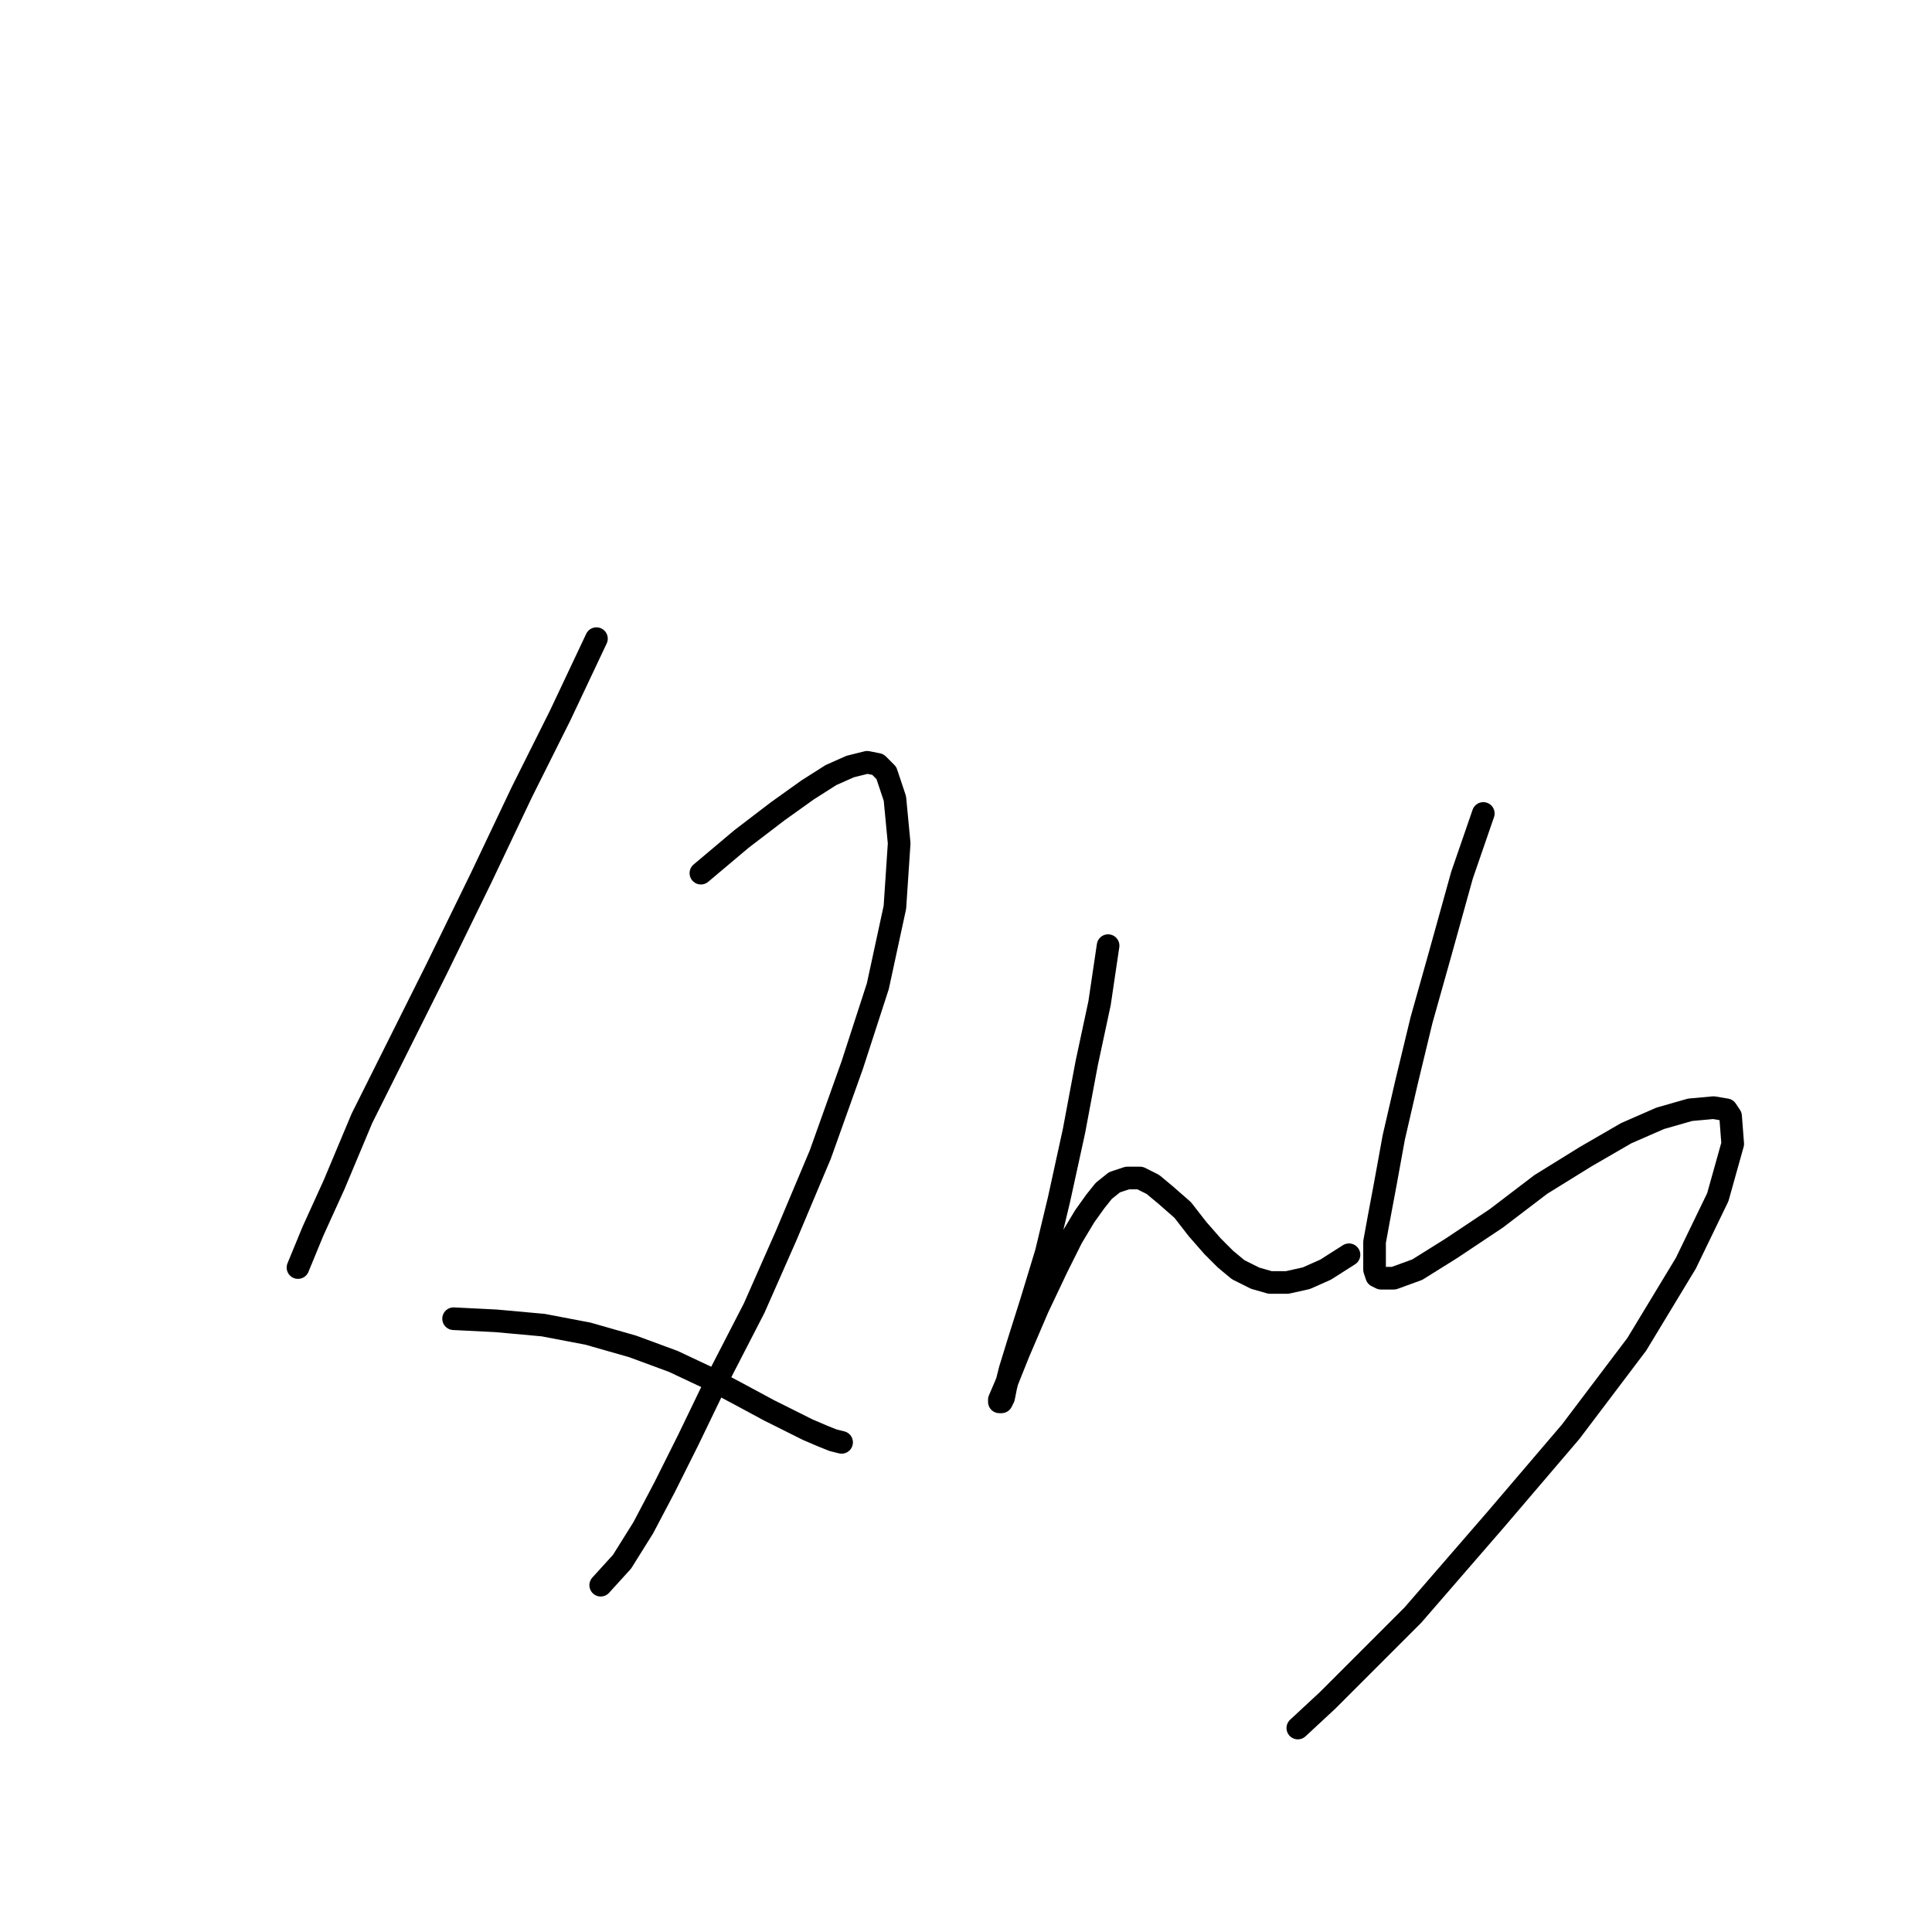 <?xml version="1.0" standalone="no"?>
    <svg width="256" height="256" xmlns="http://www.w3.org/2000/svg" version="1.1">
    <polyline stroke="black" stroke-width="3" stroke-linecap="round" fill="transparent" stroke-linejoin="round" points="79.032 84.625 74.23 94.794 69.145 104.963 63.778 116.262 57.846 128.409 47.959 148.183 44.286 156.94 41.462 163.154 39.484 167.957 39.484 167.957 " />
        <polyline stroke="black" stroke-width="3" stroke-linecap="round" fill="transparent" stroke-linejoin="round" points="92.873 115.698 98.24 111.178 103.043 107.506 106.997 104.681 110.105 102.703 112.647 101.573 114.907 101.009 116.319 101.291 117.449 102.421 118.579 105.811 119.144 111.743 118.579 120.217 116.319 130.669 112.929 141.121 108.692 152.985 104.173 163.719 99.935 173.324 95.133 182.646 91.178 190.838 88.071 197.052 85.246 202.419 82.421 206.939 79.597 210.046 79.597 210.046 " />
        <polyline stroke="black" stroke-width="3" stroke-linecap="round" fill="transparent" stroke-linejoin="round" points="60.105 174.736 65.755 175.019 71.97 175.584 77.902 176.714 83.834 178.408 89.201 180.386 94.003 182.646 98.24 184.905 101.913 186.883 104.737 188.295 106.997 189.425 108.975 190.273 110.387 190.838 111.517 191.12 111.517 191.12 " />
        <polyline stroke="black" stroke-width="3" stroke-linecap="round" fill="transparent" stroke-linejoin="round" points="146.827 125.302 145.697 132.929 144.002 140.838 142.307 149.878 140.33 158.917 138.635 165.979 136.658 172.476 134.963 177.843 133.833 181.516 133.268 183.776 132.986 185.188 132.703 185.753 132.421 185.753 132.421 185.47 133.268 183.493 134.963 179.256 137.505 173.324 140.048 167.957 142.025 164.002 143.72 161.177 145.132 159.2 146.262 157.787 147.675 156.657 149.37 156.092 151.064 156.092 152.759 156.94 154.454 158.352 156.714 160.33 158.691 162.872 160.669 165.132 162.364 166.827 164.059 168.239 166.318 169.369 168.296 169.934 170.556 169.934 173.098 169.369 175.64 168.239 178.748 166.262 178.748 166.262 " />
        <polyline stroke="black" stroke-width="3" stroke-linecap="round" fill="transparent" stroke-linejoin="round" points="196.544 107.788 193.719 115.98 190.894 126.149 188.352 135.189 186.375 143.381 184.68 150.725 183.55 156.94 182.702 161.46 182.137 164.567 182.137 166.827 182.137 168.239 182.42 169.087 182.985 169.369 184.68 169.369 187.787 168.239 192.307 165.414 198.239 161.46 204.171 156.94 210.103 153.268 215.47 150.16 219.99 148.183 223.945 147.053 227.052 146.77 228.747 147.053 229.312 147.9 229.594 151.573 227.617 158.635 223.38 167.392 216.883 178.126 208.126 189.708 198.239 201.289 187.222 214.001 175.923 225.3 171.968 228.973 171.968 228.973 " />
        </svg>